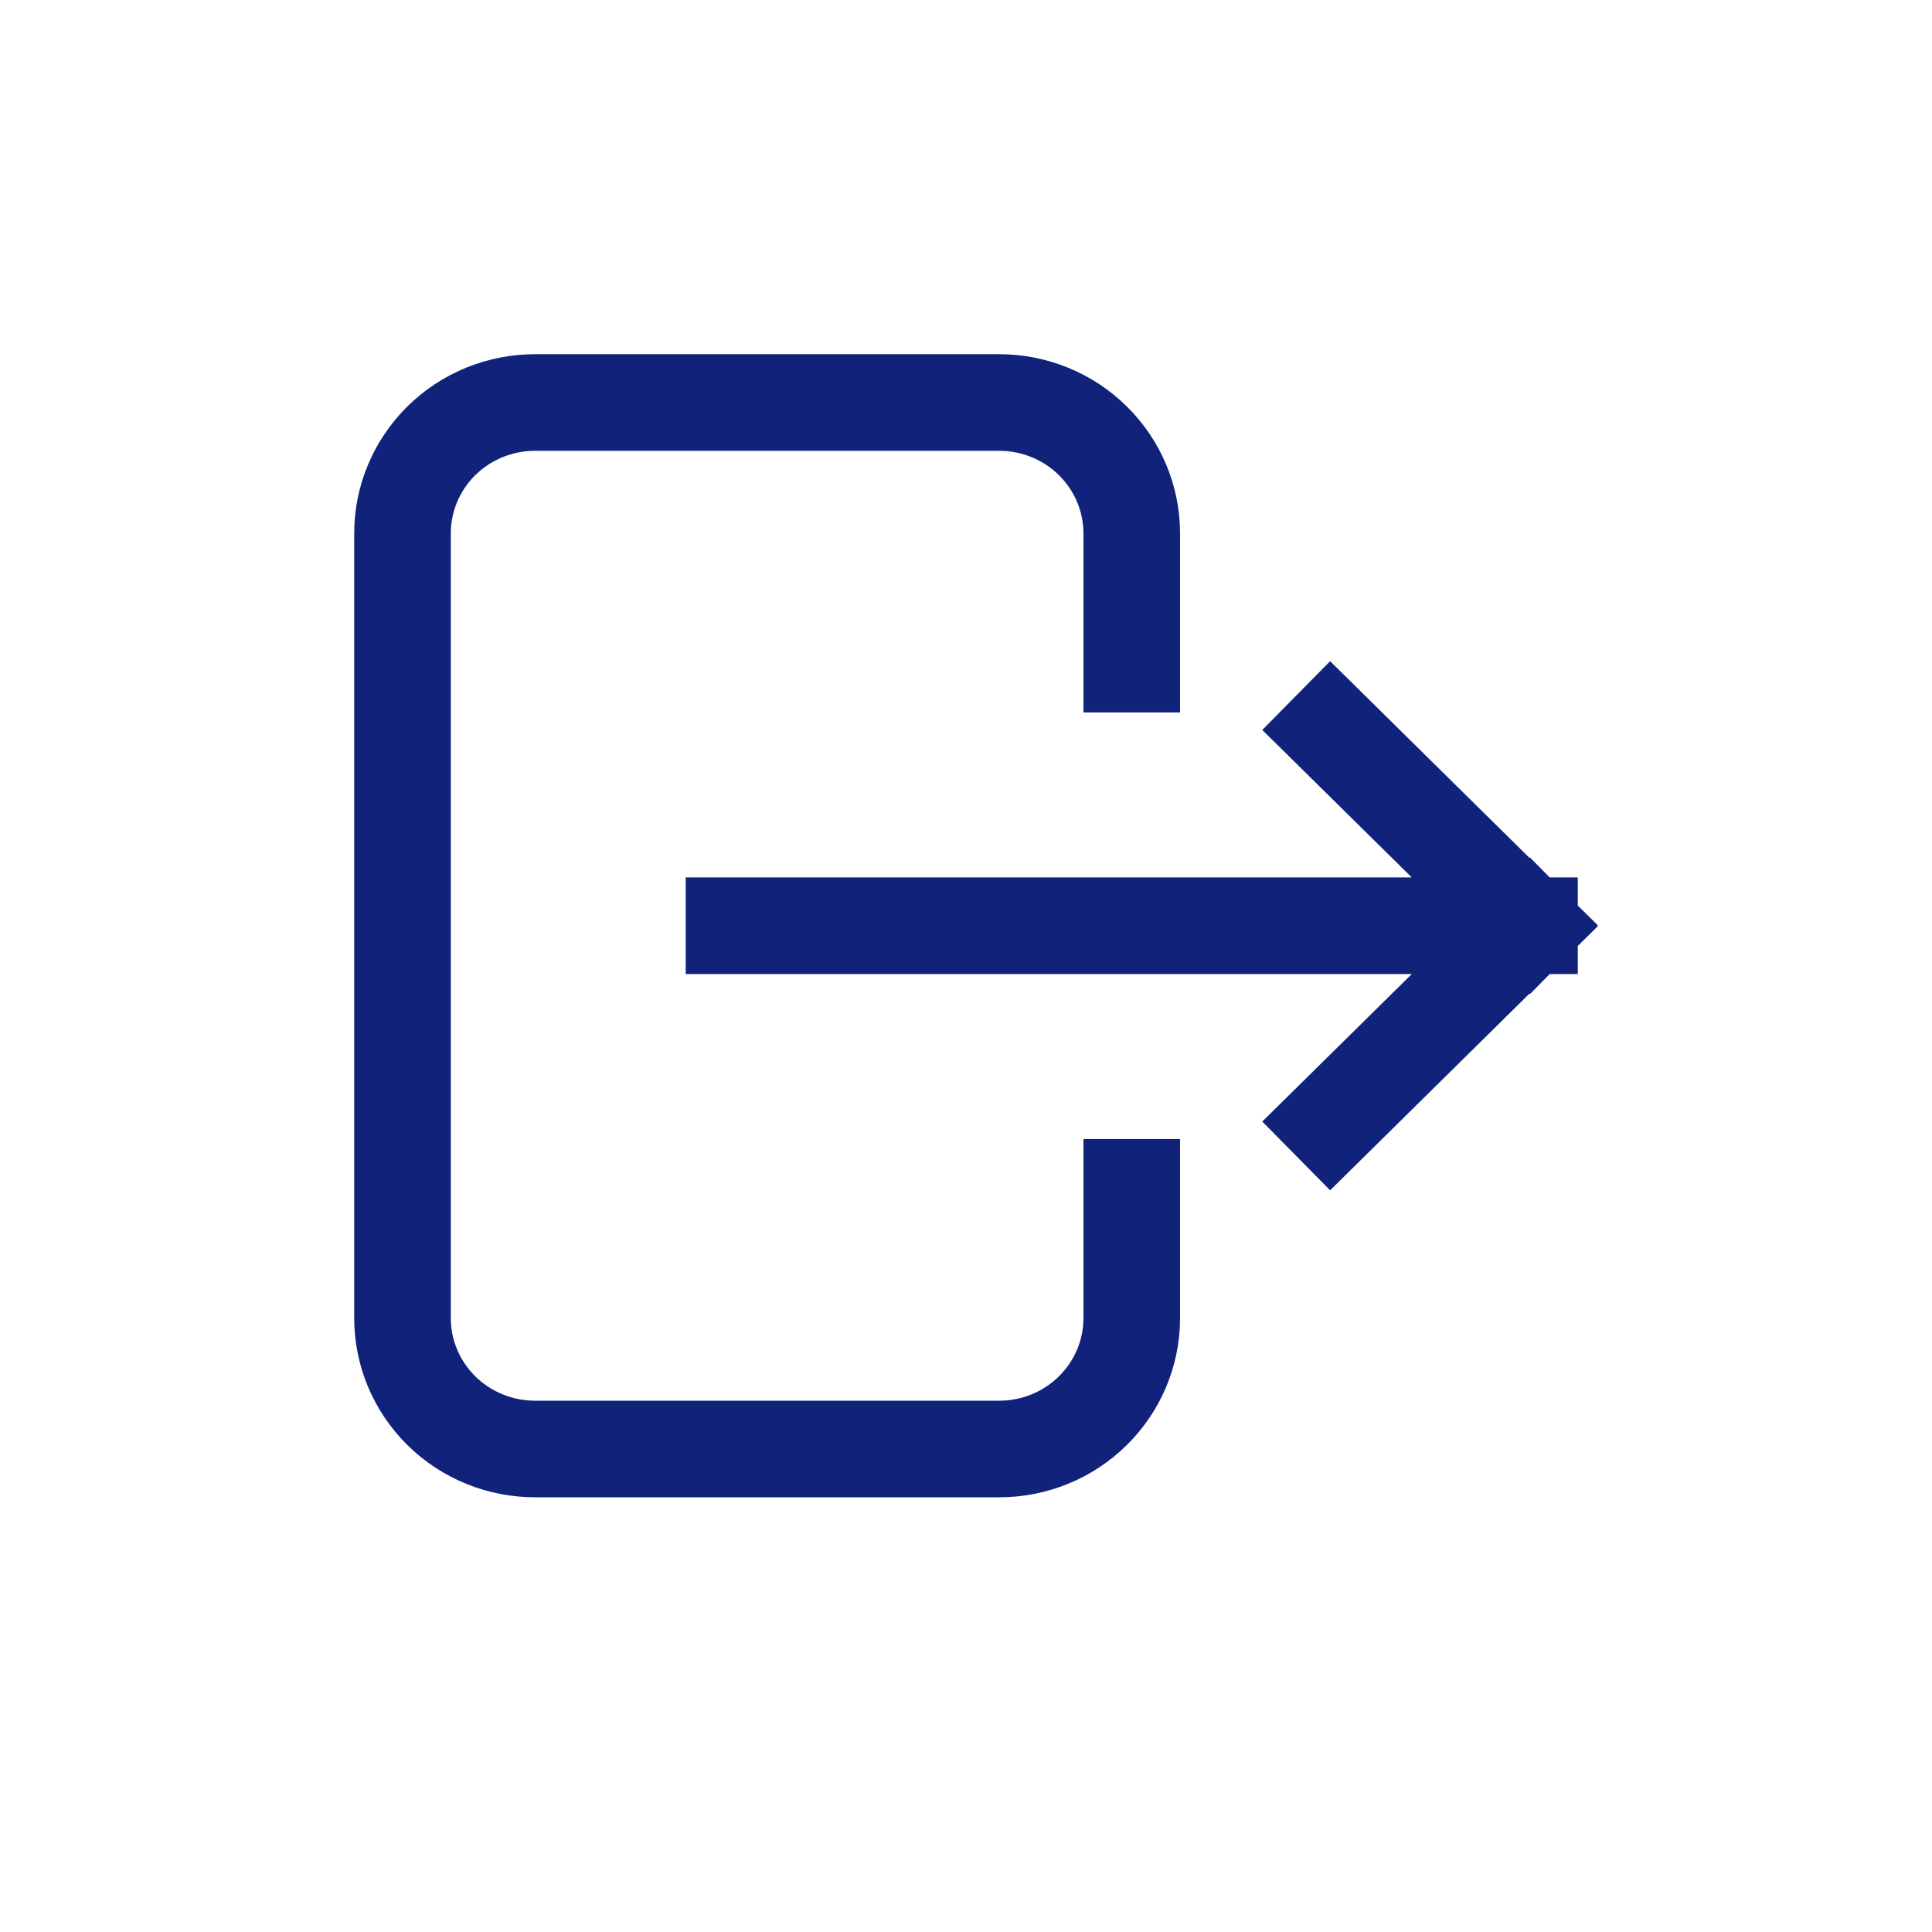 <svg width="24" height="24" viewBox="0 0 24 24" fill="none" xmlns="http://www.w3.org/2000/svg">
<path d="M14.059 8.25V6.625C14.059 6.194 13.885 5.781 13.576 5.476C13.268 5.171 12.849 5 12.412 5H6.647C6.21 5 5.791 5.171 5.482 5.476C5.174 5.781 5 6.194 5 6.625V16.375C5 16.806 5.174 17.219 5.482 17.524C5.791 17.829 6.21 18 6.647 18H12.412C12.849 18 13.268 17.829 13.576 17.524C13.885 17.219 14.059 16.806 14.059 16.375V14.75M9.118 11.5H19M19 11.5L16.529 9.062M19 11.5L16.529 13.938" stroke="#11227B" stroke-width="1.2" stroke-linecap="square" stroke-linejoin="round"/>
</svg>
